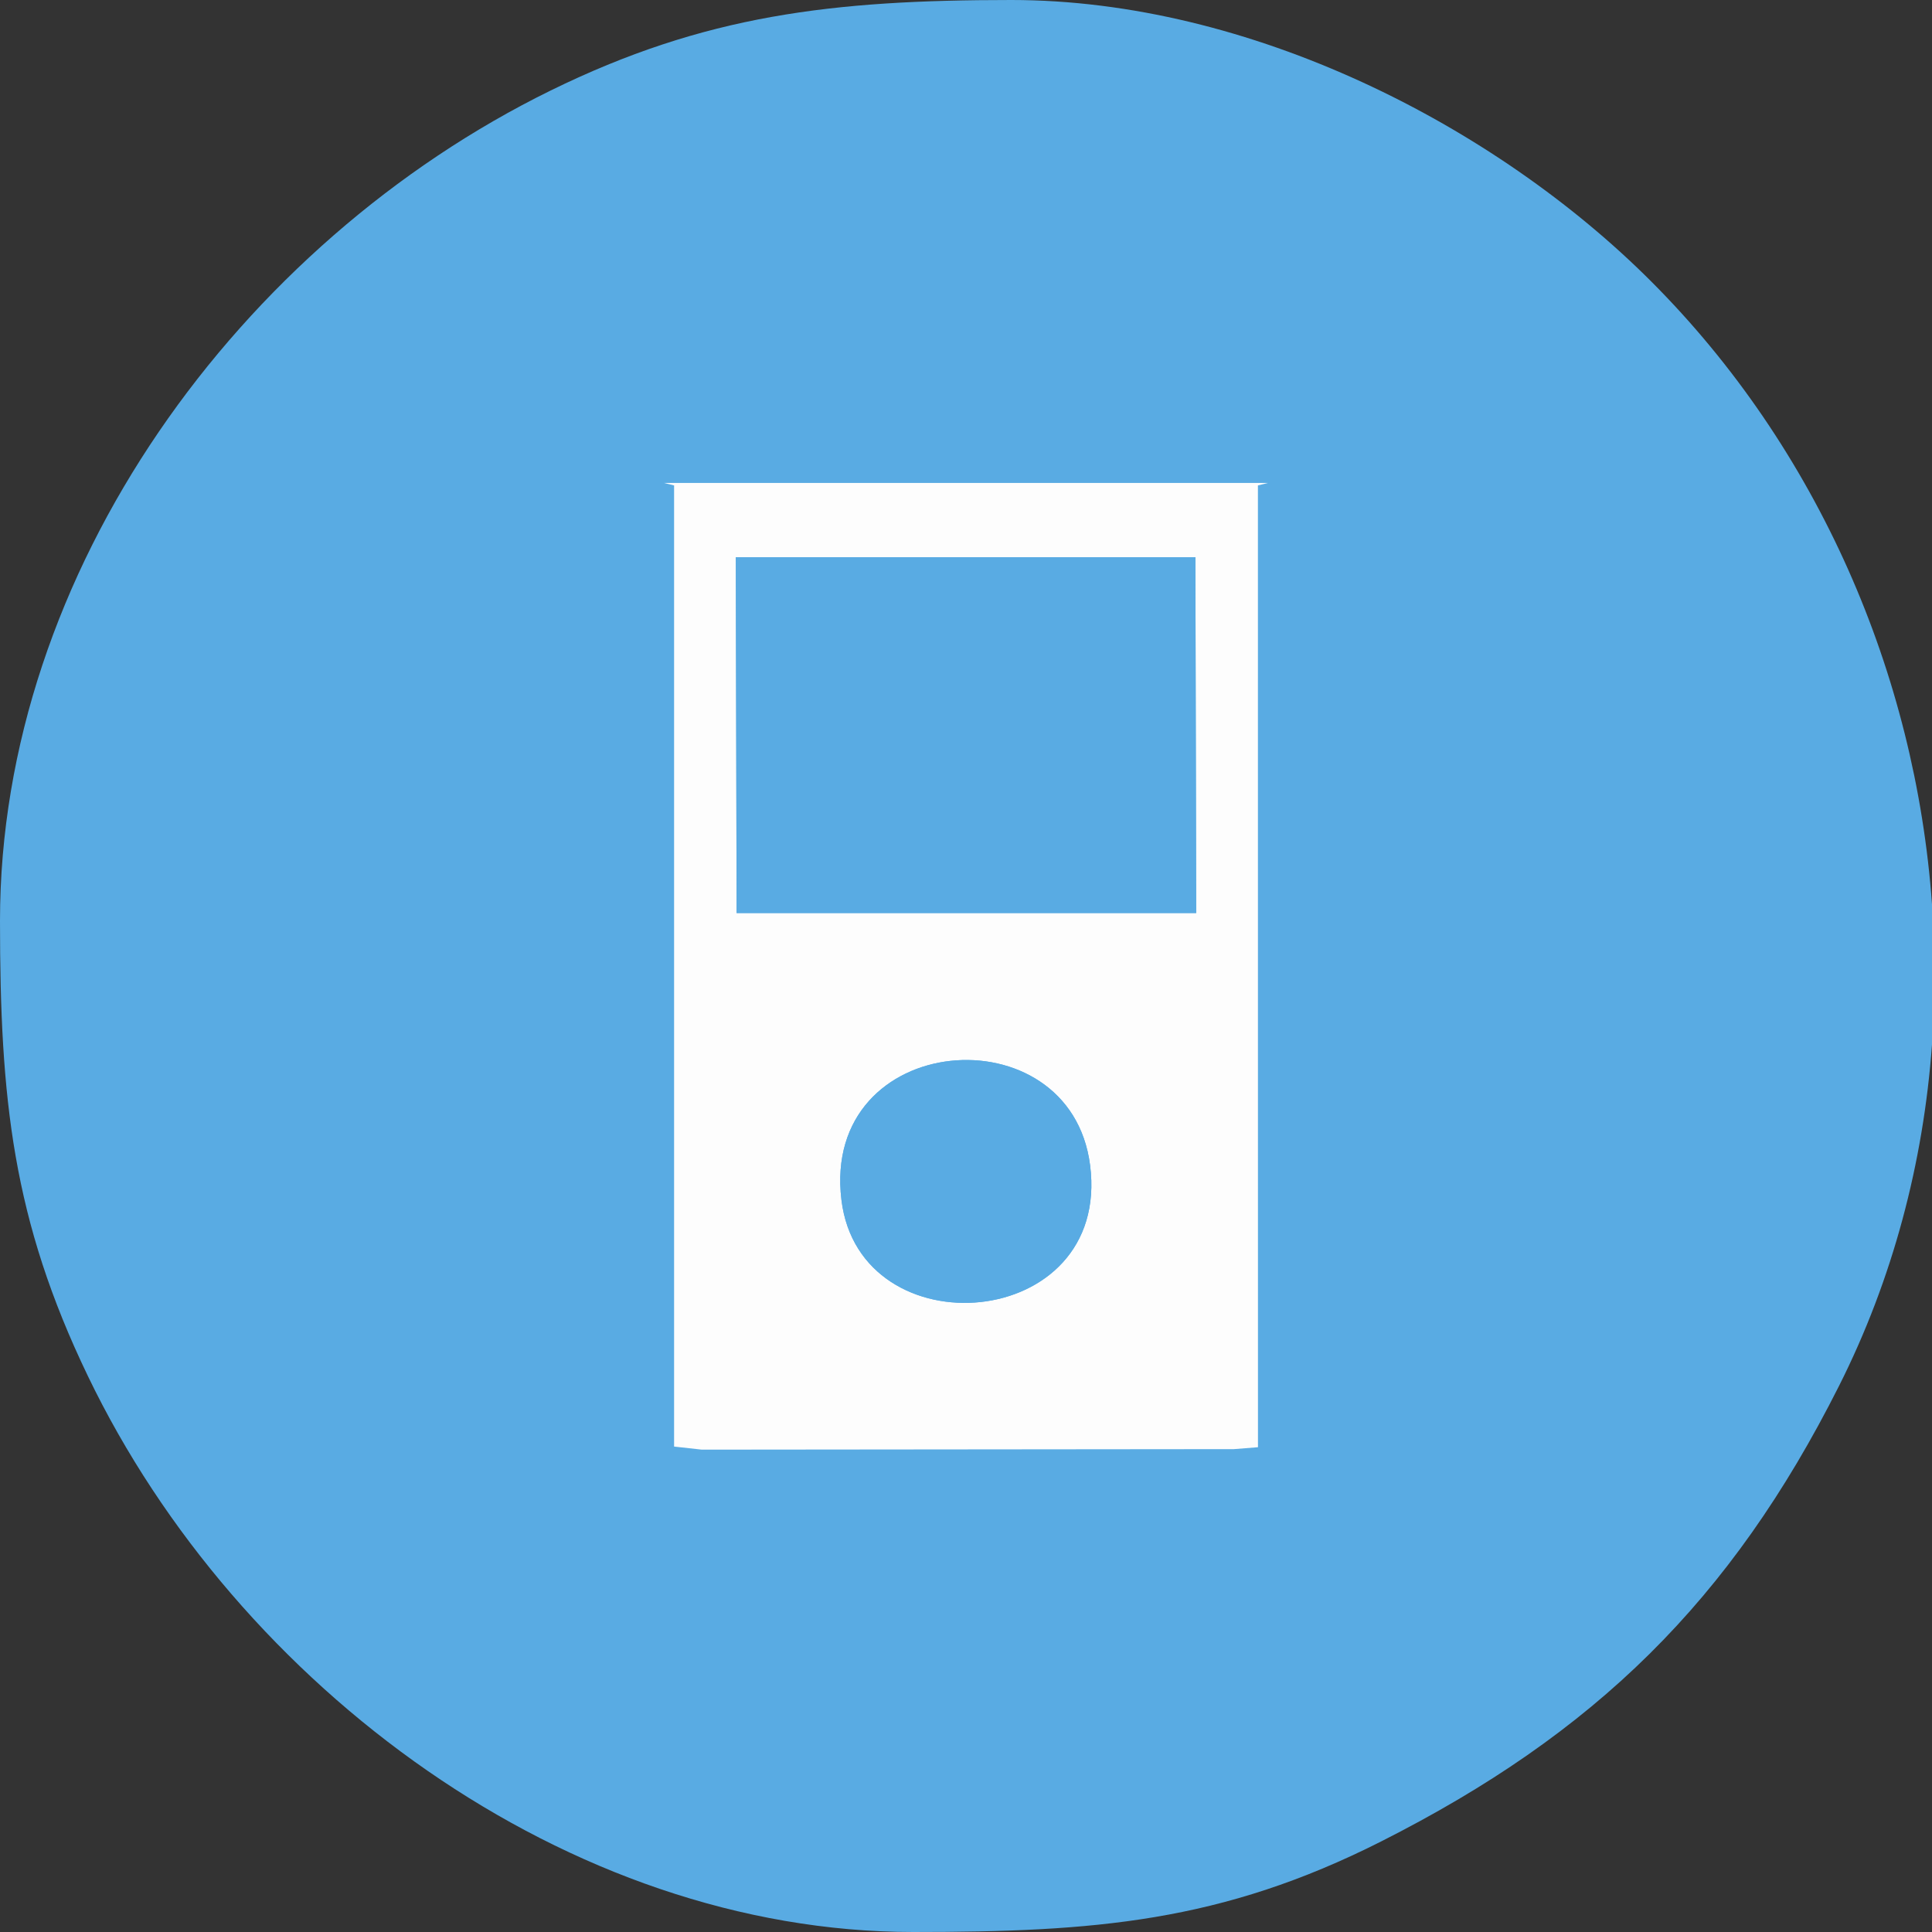 <?xml version="1.0" encoding="utf-8"?>
<!-- Generator: Adobe Illustrator 16.0.0, SVG Export Plug-In . SVG Version: 6.00 Build 0)  -->
<!DOCTYPE svg PUBLIC "-//W3C//DTD SVG 1.1//EN" "http://www.w3.org/Graphics/SVG/1.1/DTD/svg11.dtd">
<svg version="1.1" id="Layer_1" xmlns="http://www.w3.org/2000/svg" xmlns:xlink="http://www.w3.org/1999/xlink" x="0px" y="0px"
	 width="256px" height="256px" viewBox="0 0 256 256" enable-background="new 0 0 256 256" xml:space="preserve">
<rect x="0" y="0" width="256" height="256" fill="#333333" stroke="none"/>
<path fill="#59ABE3" d="M89.321,64.321L88,63.995h80l-1.322,0.326l0.008,127.441l-3.186,0.256l-70.507,0.066l-3.673-0.406
	L89.321,64.321L89.321,64.321z M256,119.825v18.579c-1.141,15.658-5.186,31.072-12.333,45.264
	c-14.337,28.473-32.367,46.037-60.664,60.337C161.811,254.713,144.958,256,121,256c-45.668,0-89.5-32.43-109.347-73.652
	C1.673,161.615,0,145.63,0,122C0,75.729,31.774,32.204,72.983,11.985C93.366,1.985,110.291,0,134,0
	c31.604,0,64.082,16.584,84.75,37.249C240.936,59.435,253.811,89.355,256,119.825L256,119.825z"/>
<path fill="#FDFDFD" d="M111.496,159c-2.732-22.51,30.32-25.105,32.947-4.605C147.275,176.508,113.935,179.094,111.496,159
	L111.496,159z M97.5,73.833h60.896l0.104,47.15H97.605L97.5,73.833L97.5,73.833z M89.321,191.678l3.673,0.407l70.507-0.067
	l3.187-0.254L166.68,64.322l1.32-0.327H88l1.321,0.326V191.678L89.321,191.678z"/>
<polygon fill="#59ABE3" points="97.605,120.982 158.5,120.982 158.396,73.833 97.5,73.833 "/>
<path fill="#59ABE3" d="M111.496,159c2.438,20.094,35.779,17.508,32.947-4.605C141.816,133.895,108.764,136.49,111.496,159
	L111.496,159z"/>
</svg>
